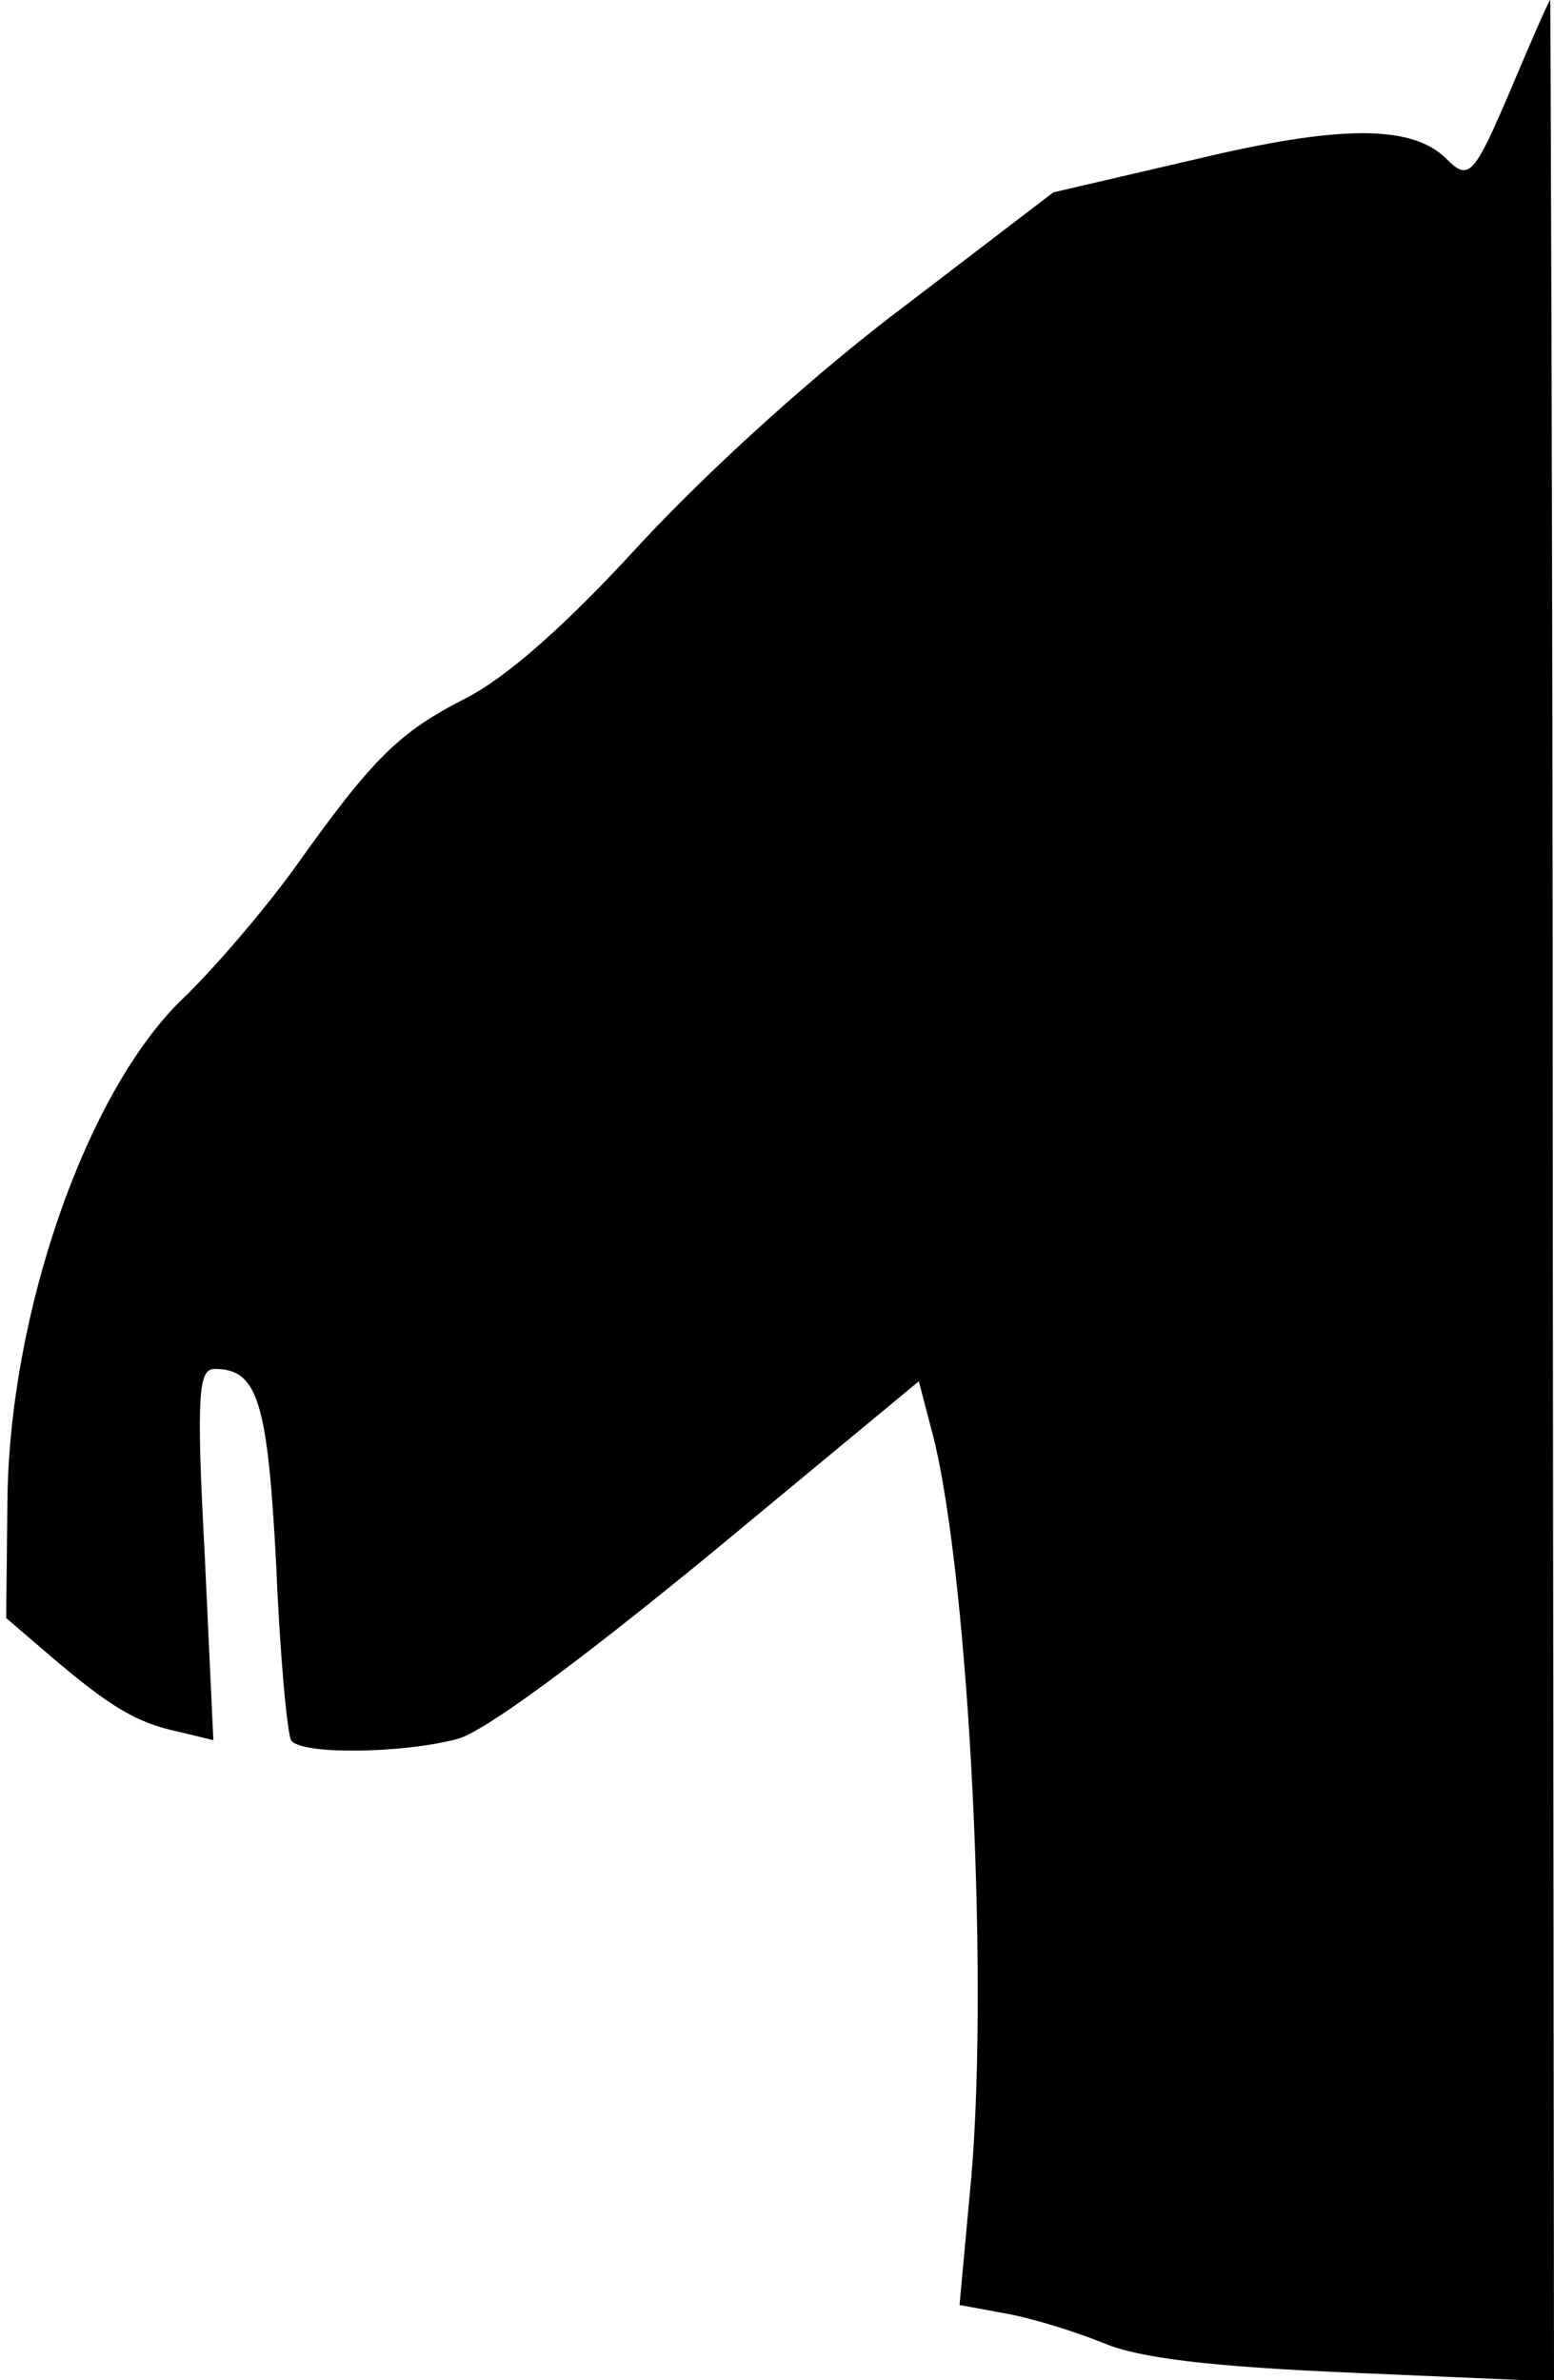 <?xml version="1.0" standalone="no"?>
<!DOCTYPE svg PUBLIC "-//W3C//DTD SVG 20010904//EN"
 "http://www.w3.org/TR/2001/REC-SVG-20010904/DTD/svg10.dtd">
<svg version="1.0" xmlns="http://www.w3.org/2000/svg"
 width="126pt" height="193pt" viewBox="0 0 126 193"
 preserveAspectRatio="xMidYMid meet">
<g transform="translate(0,193) scale(0.1,-0.1)"
fill="#000000" stroke="none">
<path fill="#000000" stroke="none" d="M1226 1860 c-31 -73 -35 -77 -53 -59
-28 28 -86 28 -203 0 l-116 -27 -119 -91 c-72 -54 -157 -131 -214 -192 -62
-68 -110 -110 -143 -127 -55 -28 -76 -49 -140 -139 -24 -33 -64 -80 -90 -105
-78 -75 -141 -256 -142 -409 l-1 -93 35 -30 c49 -42 71 -55 104 -62 l29 -7 -7
150 c-7 131 -5 151 8 151 35 0 43 -26 50 -160 3 -73 9 -136 12 -141 7 -12 90
-11 135 1 22 6 99 63 205 150 l169 140 12 -46 c29 -117 46 -453 29 -616 l-8
-87 38 -7 c22 -4 57 -15 79 -24 29 -12 85 -19 203 -24 l162 -7 -1 965 c0 531
-2 966 -2 966 -1 0 -15 -32 -31 -70z"/>
</g>
</svg>

